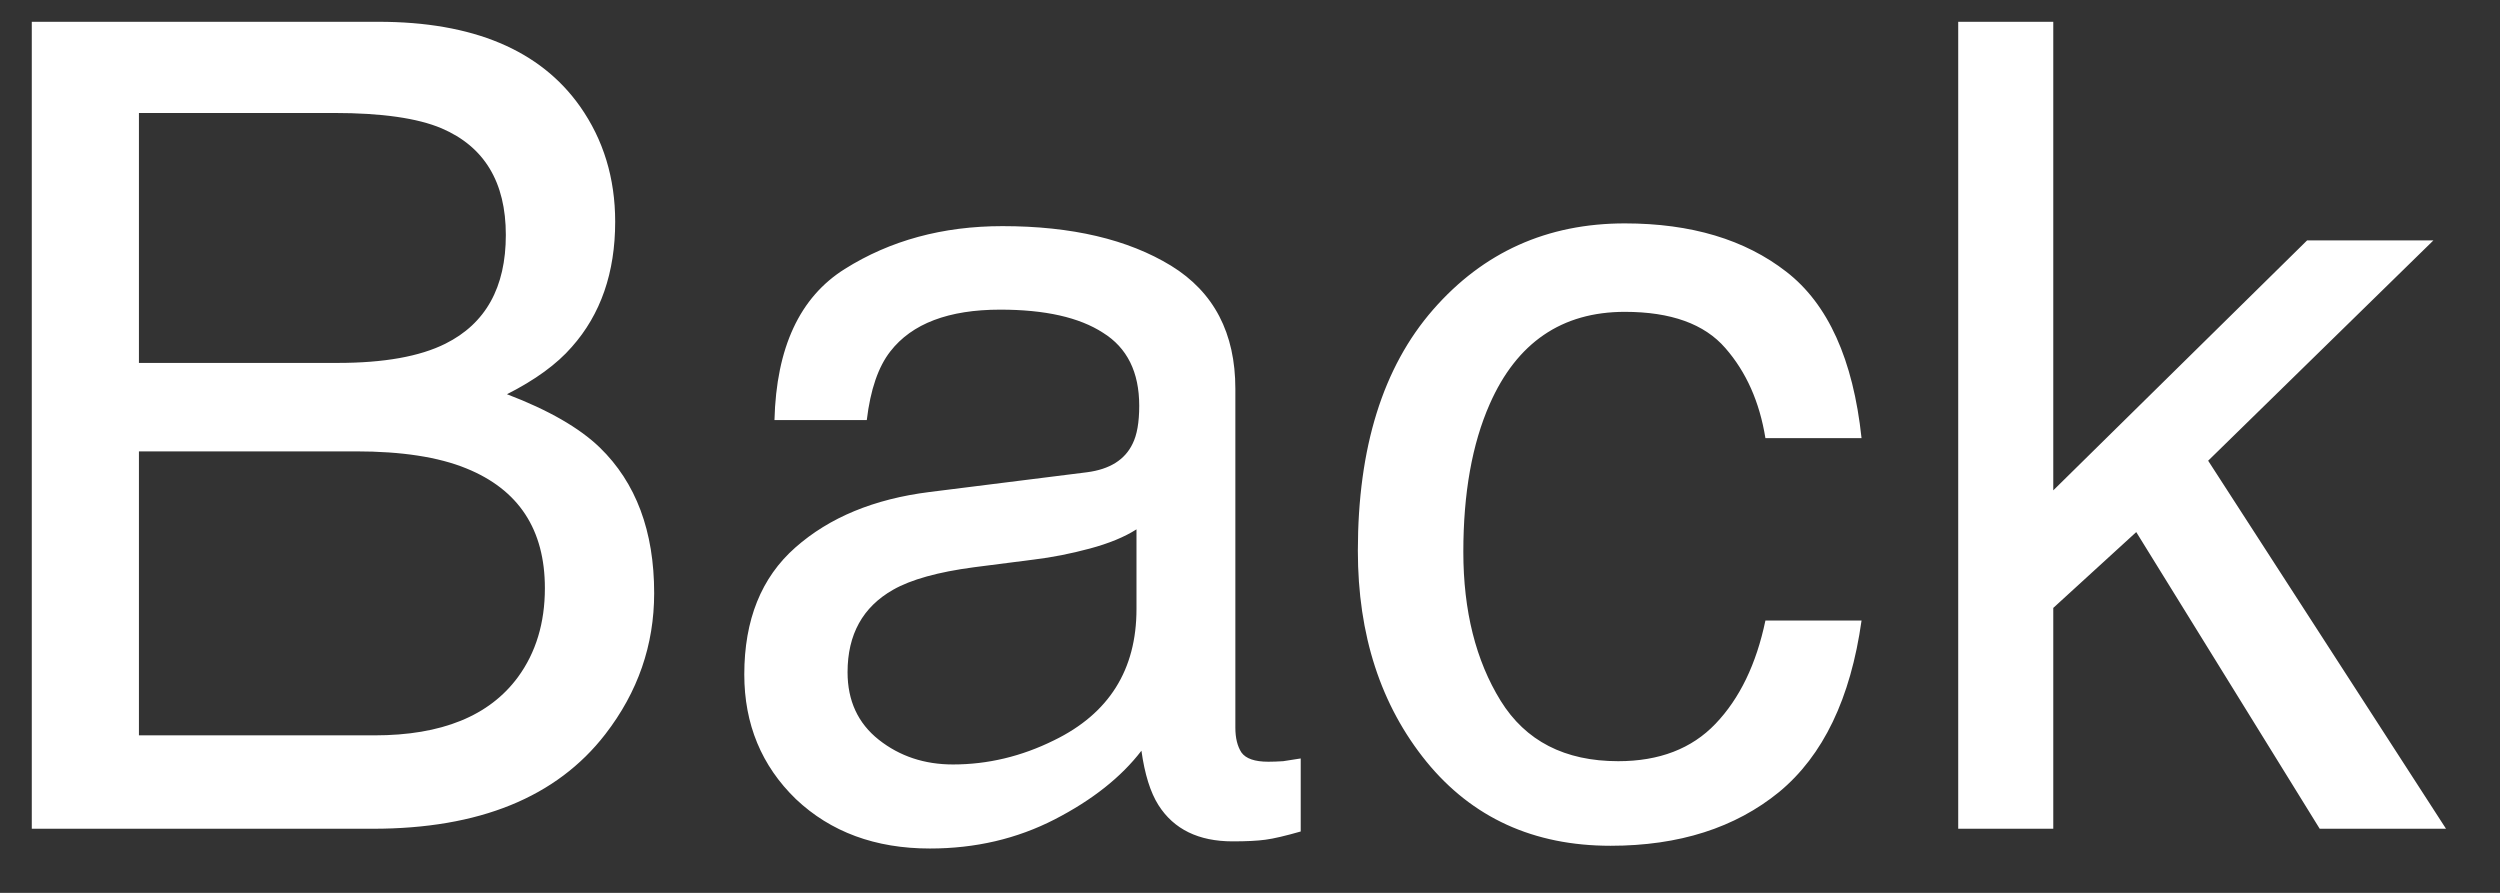 <svg width="42" height="15" viewBox="0 0 42 15" fill="none" xmlns="http://www.w3.org/2000/svg">
<rect x="0" y="0" width="42" height="15" fill="#333333" stroke="none"/>
<path d="M5.674 6.097C6.45 6.097 7.053 5.989 7.483 5.774C8.16 5.436 8.498 4.827 8.498 3.947C8.498 3.061 8.138 2.464 7.419 2.156C7.013 1.984 6.41 1.898 5.61 1.898H2.334V6.097H5.674ZM6.293 12.354C7.419 12.354 8.221 12.028 8.701 11.376C9.003 10.964 9.154 10.465 9.154 9.881C9.154 8.896 8.714 8.226 7.834 7.869C7.366 7.678 6.748 7.583 5.979 7.583H2.334V12.354H6.293ZM0.534 0.366H6.357C7.945 0.366 9.074 0.84 9.744 1.787C10.138 2.347 10.335 2.993 10.335 3.725C10.335 4.581 10.092 5.282 9.606 5.829C9.354 6.119 8.991 6.383 8.517 6.623C9.212 6.888 9.732 7.186 10.076 7.518C10.685 8.109 10.99 8.924 10.99 9.964C10.99 10.838 10.716 11.628 10.169 12.335C9.35 13.394 8.049 13.923 6.265 13.923H0.534V0.366ZM14.239 11.293C14.239 11.773 14.414 12.151 14.764 12.428C15.115 12.705 15.53 12.843 16.01 12.843C16.595 12.843 17.161 12.708 17.708 12.437C18.631 11.988 19.093 11.253 19.093 10.231V8.893C18.89 9.023 18.628 9.13 18.308 9.216C17.988 9.302 17.675 9.364 17.367 9.401L16.361 9.53C15.758 9.61 15.306 9.736 15.004 9.908C14.494 10.198 14.239 10.659 14.239 11.293ZM18.262 7.934C18.644 7.884 18.899 7.724 19.028 7.454C19.102 7.306 19.139 7.094 19.139 6.817C19.139 6.251 18.936 5.842 18.53 5.59C18.13 5.331 17.555 5.202 16.804 5.202C15.937 5.202 15.321 5.436 14.958 5.903C14.755 6.162 14.623 6.546 14.562 7.057H13.011C13.042 5.839 13.436 4.993 14.192 4.519C14.955 4.039 15.838 3.799 16.841 3.799C18.004 3.799 18.948 4.021 19.674 4.464C20.394 4.907 20.754 5.596 20.754 6.531V12.225C20.754 12.397 20.788 12.536 20.855 12.64C20.929 12.745 21.08 12.797 21.308 12.797C21.381 12.797 21.464 12.794 21.557 12.788C21.649 12.775 21.747 12.76 21.852 12.742V13.969C21.594 14.043 21.397 14.089 21.261 14.107C21.126 14.126 20.942 14.135 20.708 14.135C20.136 14.135 19.72 13.932 19.462 13.526C19.326 13.311 19.231 13.006 19.176 12.612C18.837 13.055 18.351 13.44 17.718 13.766C17.084 14.092 16.386 14.255 15.623 14.255C14.706 14.255 13.956 13.978 13.371 13.425C12.793 12.865 12.504 12.166 12.504 11.33C12.504 10.413 12.79 9.702 13.362 9.198C13.934 8.693 14.684 8.383 15.614 8.266L18.262 7.934ZM27.297 3.753C28.41 3.753 29.315 4.024 30.01 4.565C30.711 5.107 31.133 6.039 31.274 7.361H29.659C29.561 6.752 29.336 6.248 28.986 5.848C28.635 5.442 28.072 5.239 27.297 5.239C26.239 5.239 25.482 5.756 25.027 6.789C24.731 7.46 24.584 8.287 24.584 9.272C24.584 10.262 24.793 11.096 25.211 11.773C25.63 12.449 26.288 12.788 27.186 12.788C27.875 12.788 28.42 12.579 28.82 12.16C29.226 11.736 29.506 11.157 29.659 10.425H31.274C31.09 11.736 30.628 12.695 29.89 13.305C29.152 13.908 28.207 14.209 27.057 14.209C25.765 14.209 24.734 13.738 23.965 12.797C23.196 11.85 22.812 10.668 22.812 9.253C22.812 7.518 23.233 6.168 24.076 5.202C24.919 4.236 25.992 3.753 27.297 3.753ZM32.898 0.366H34.495V8.238L38.759 4.039H40.881L37.097 7.74L41.093 13.923H38.971L35.889 8.939L34.495 10.213V13.923H32.898V0.366Z" fill="white"/>
</svg>

